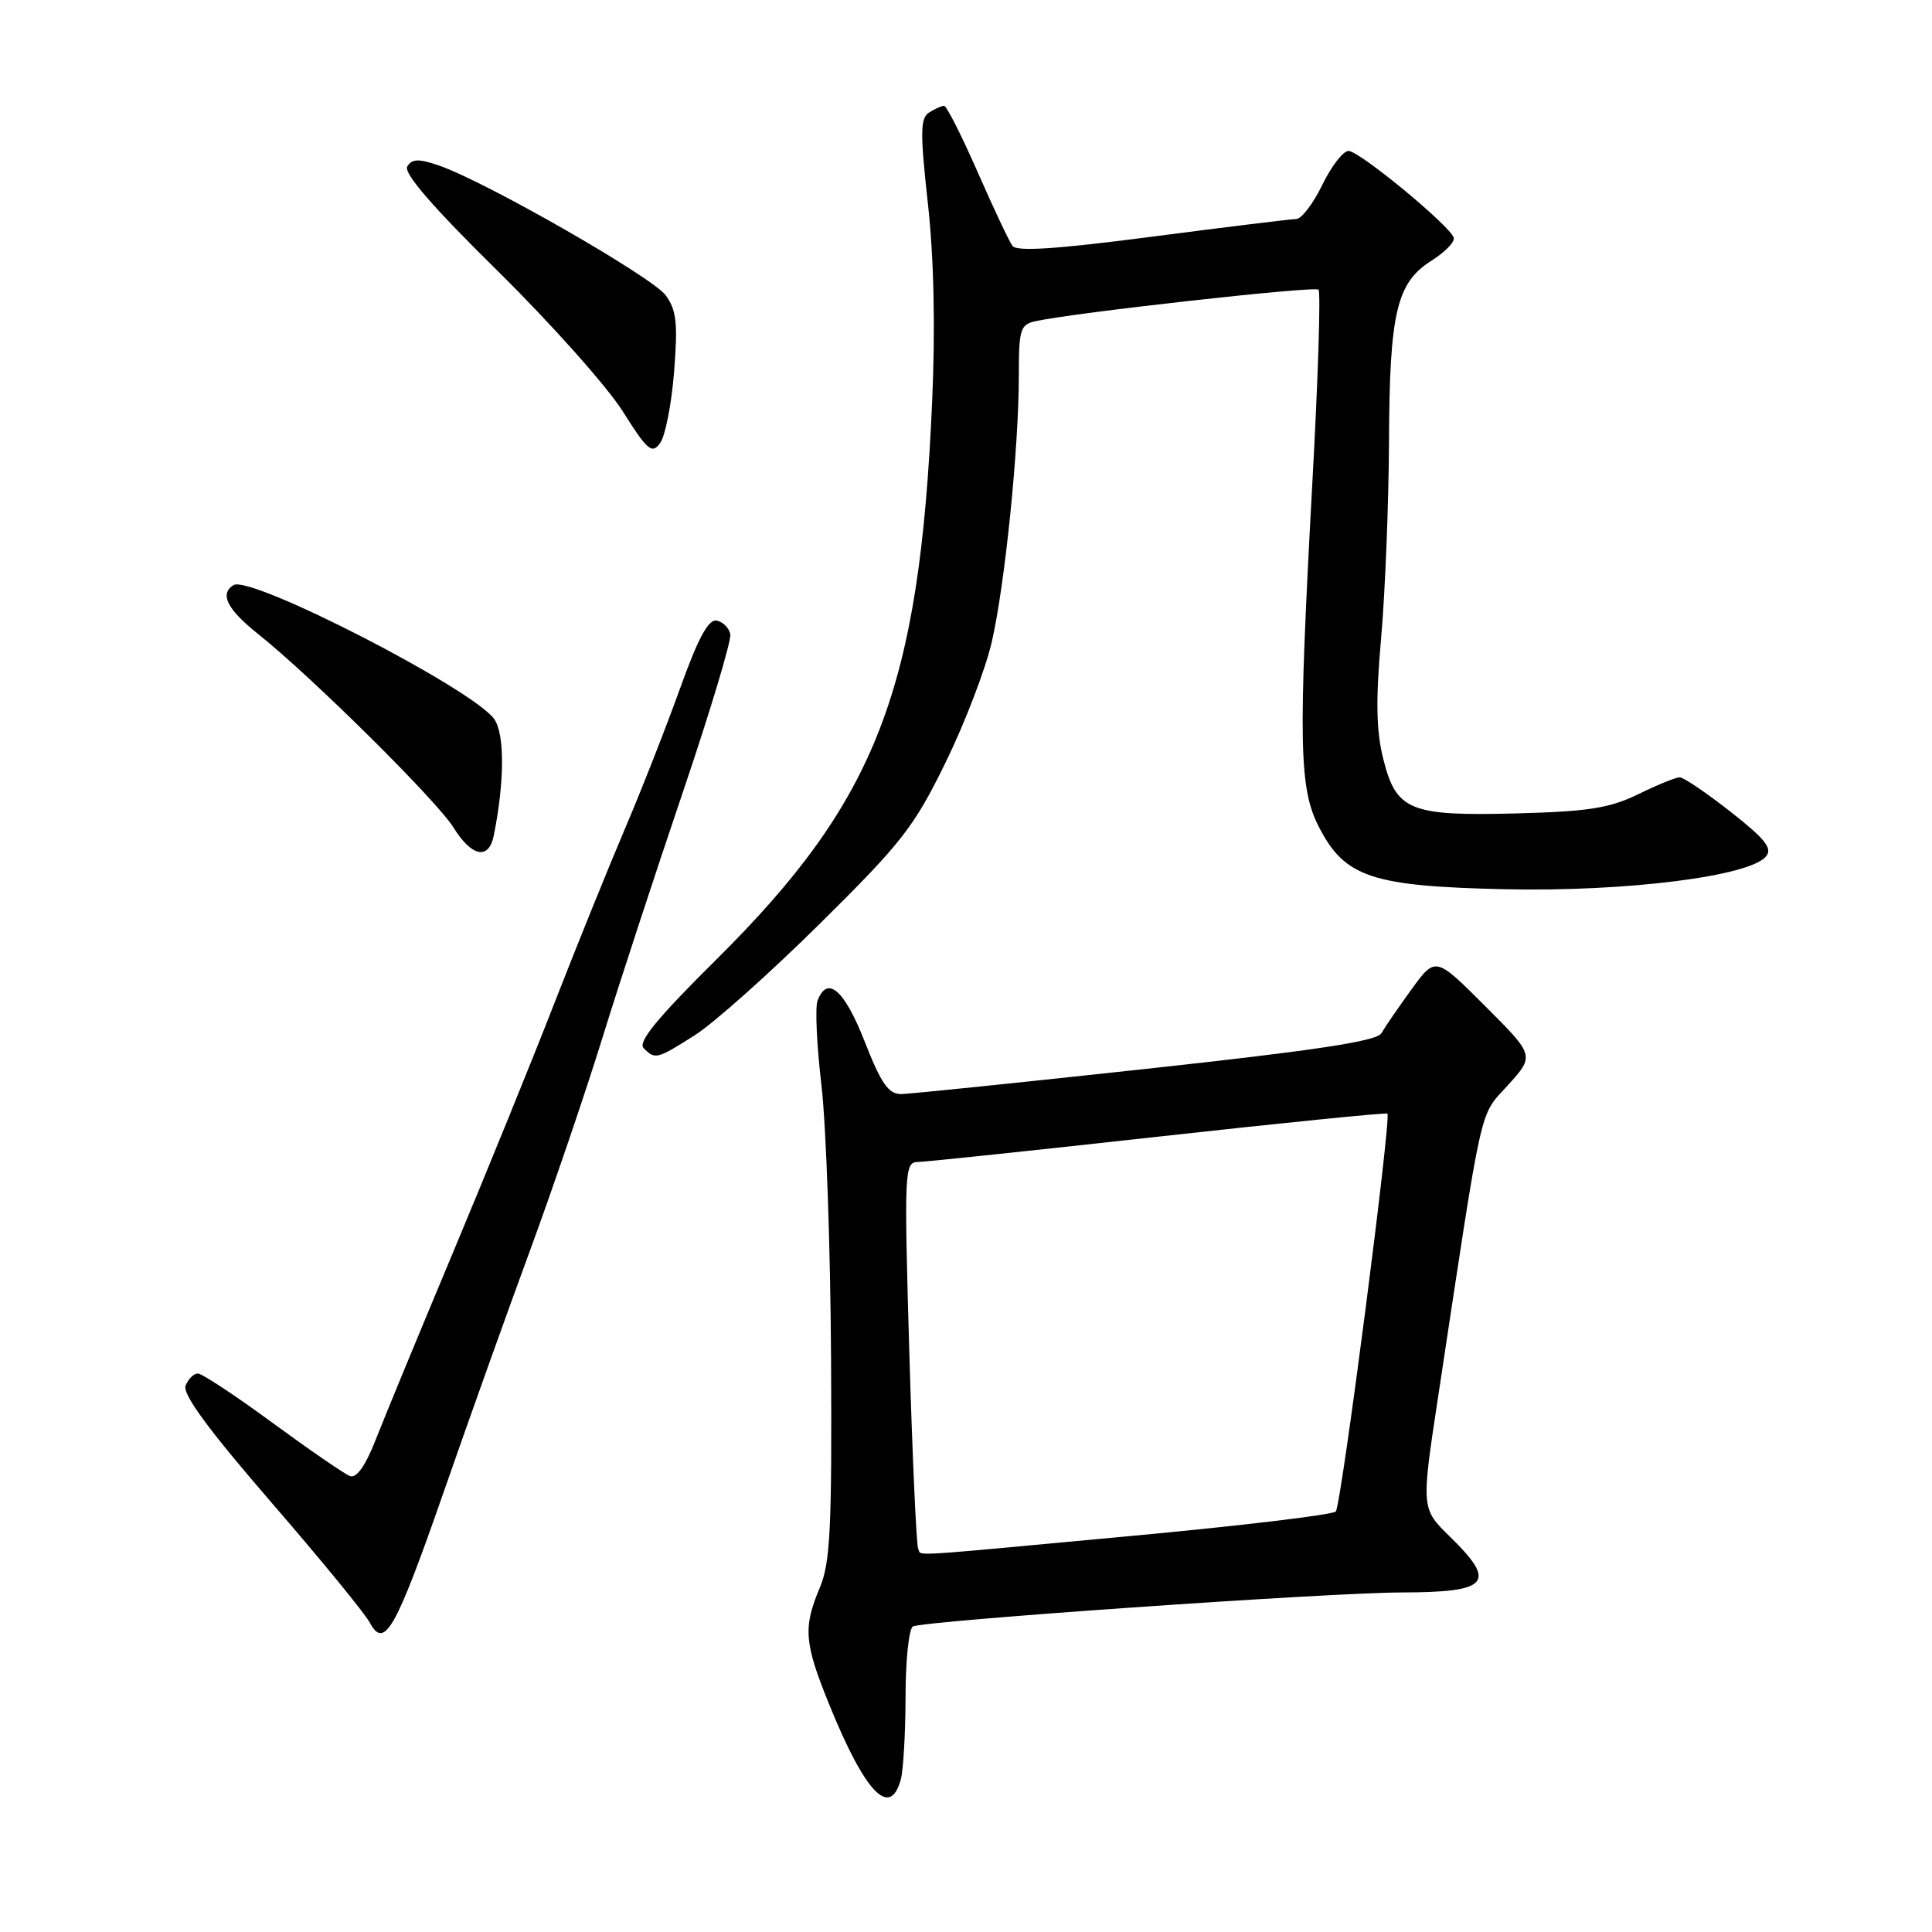 <?xml version="1.0" encoding="UTF-8" standalone="no"?>
<!DOCTYPE svg PUBLIC "-//W3C//DTD SVG 1.1//EN" "http://www.w3.org/Graphics/SVG/1.1/DTD/svg11.dtd" >
<svg xmlns="http://www.w3.org/2000/svg" xmlns:xlink="http://www.w3.org/1999/xlink" version="1.1" viewBox="0 0 256 256">
 <g >
 <path fill="currentColor"
d=" M 119.37 235.75 C 119.70 234.51 119.98 229.59 119.99 224.81 C 119.99 220.03 120.43 215.85 120.96 215.52 C 122.17 214.78 175.97 211.03 185.67 211.01 C 197.30 210.99 198.40 209.75 192.16 203.65 C 188.31 199.90 188.31 199.90 190.54 185.20 C 196.60 145.18 195.95 148.06 199.82 143.78 C 203.35 139.87 203.35 139.87 196.78 133.30 C 190.21 126.73 190.21 126.73 187.02 131.11 C 185.27 133.53 183.48 136.14 183.04 136.91 C 182.45 137.96 174.32 139.19 151.87 141.63 C 135.17 143.45 120.56 144.95 119.41 144.97 C 117.74 144.99 116.76 143.59 114.57 138.00 C 111.88 131.14 109.63 129.19 108.33 132.59 C 107.99 133.47 108.22 138.53 108.85 143.84 C 109.47 149.16 110.04 165.43 110.12 180.00 C 110.24 202.48 110.02 207.09 108.63 210.37 C 106.39 215.69 106.56 217.70 109.90 225.92 C 114.66 237.61 117.95 241.03 119.37 235.75 Z  M 58.86 197.50 C 62.11 188.15 67.26 173.75 70.30 165.50 C 73.33 157.25 77.62 144.65 79.83 137.50 C 82.04 130.35 86.83 115.74 90.46 105.03 C 94.09 94.32 96.93 84.87 96.77 84.04 C 96.61 83.21 95.79 82.39 94.96 82.23 C 93.87 82.02 92.51 84.53 90.11 91.22 C 88.28 96.32 84.96 104.78 82.73 110.00 C 80.51 115.22 76.32 125.58 73.43 133.00 C 70.54 140.43 64.50 155.28 60.01 166.00 C 55.52 176.72 50.91 187.88 49.77 190.80 C 48.40 194.28 47.23 195.92 46.36 195.58 C 45.63 195.30 41.02 192.13 36.12 188.54 C 31.23 184.94 26.77 182.00 26.22 182.00 C 25.66 182.00 24.94 182.73 24.59 183.61 C 24.16 184.73 27.63 189.45 35.88 198.99 C 42.43 206.56 48.33 213.76 48.99 214.99 C 50.94 218.62 52.39 216.06 58.86 197.50 Z  M 92.10 137.15 C 94.57 135.58 102.01 128.95 108.63 122.40 C 119.51 111.64 121.11 109.59 125.31 101.00 C 127.86 95.78 130.62 88.58 131.43 85.00 C 133.17 77.38 135.00 59.37 135.00 49.77 C 135.00 43.60 135.19 43.00 137.25 42.55 C 142.59 41.40 174.21 37.88 174.71 38.38 C 175.02 38.69 174.65 50.31 173.88 64.22 C 172.01 98.53 172.12 104.48 174.78 109.61 C 178.21 116.26 181.77 117.44 199.49 117.83 C 215.47 118.17 231.83 116.12 234.01 113.48 C 234.90 112.42 233.90 111.17 229.32 107.57 C 226.12 105.06 223.08 103.00 222.57 103.00 C 222.05 103.00 219.58 104.01 217.07 105.24 C 213.30 107.08 210.47 107.53 201.00 107.78 C 186.75 108.15 184.99 107.43 183.27 100.48 C 182.35 96.77 182.28 92.71 183.01 84.50 C 183.54 78.45 184.01 66.75 184.05 58.50 C 184.12 41.38 185.05 37.45 189.71 34.52 C 191.47 33.41 192.79 32.05 192.63 31.50 C 192.17 29.94 180.13 20.00 178.69 20.00 C 177.98 20.00 176.41 22.02 175.21 24.50 C 174.01 26.97 172.46 29.01 171.76 29.02 C 171.07 29.03 162.51 30.08 152.74 31.35 C 140.12 33.00 134.74 33.36 134.16 32.59 C 133.72 31.99 131.63 27.56 129.52 22.75 C 127.41 17.94 125.42 14.01 125.09 14.02 C 124.77 14.02 123.87 14.43 123.11 14.91 C 121.94 15.65 121.91 17.54 122.95 26.96 C 123.75 34.20 123.95 43.46 123.51 53.31 C 121.83 91.44 116.17 106.06 94.92 127.14 C 87.07 134.92 84.48 138.08 85.29 138.89 C 86.82 140.42 87.03 140.37 92.10 137.15 Z  M 65.42 110.75 C 66.86 103.61 66.89 97.29 65.49 95.29 C 62.71 91.32 33.19 76.15 30.94 77.53 C 29.06 78.70 30.09 80.74 34.25 84.05 C 41.33 89.70 57.93 106.14 60.11 109.68 C 62.49 113.52 64.76 113.98 65.42 110.75 Z  M 89.32 49.26 C 89.83 42.83 89.64 41.10 88.21 39.13 C 86.44 36.71 64.23 23.99 58.13 21.92 C 55.48 21.01 54.59 21.04 53.97 22.05 C 53.43 22.92 57.28 27.37 65.95 35.91 C 72.98 42.84 80.41 51.18 82.48 54.45 C 85.80 59.71 86.38 60.21 87.47 58.71 C 88.15 57.78 88.99 53.52 89.32 49.26 Z  M 121.67 205.25 C 121.43 204.84 120.90 193.14 120.49 179.25 C 119.79 155.01 119.84 154.00 121.63 153.97 C 122.66 153.95 137.00 152.44 153.50 150.61 C 170.00 148.78 183.65 147.41 183.84 147.56 C 184.39 148.02 177.73 199.43 177.00 200.28 C 176.64 200.71 164.45 202.17 149.92 203.52 C 119.19 206.38 122.23 206.19 121.67 205.25 Z "/>
</g>
</svg>